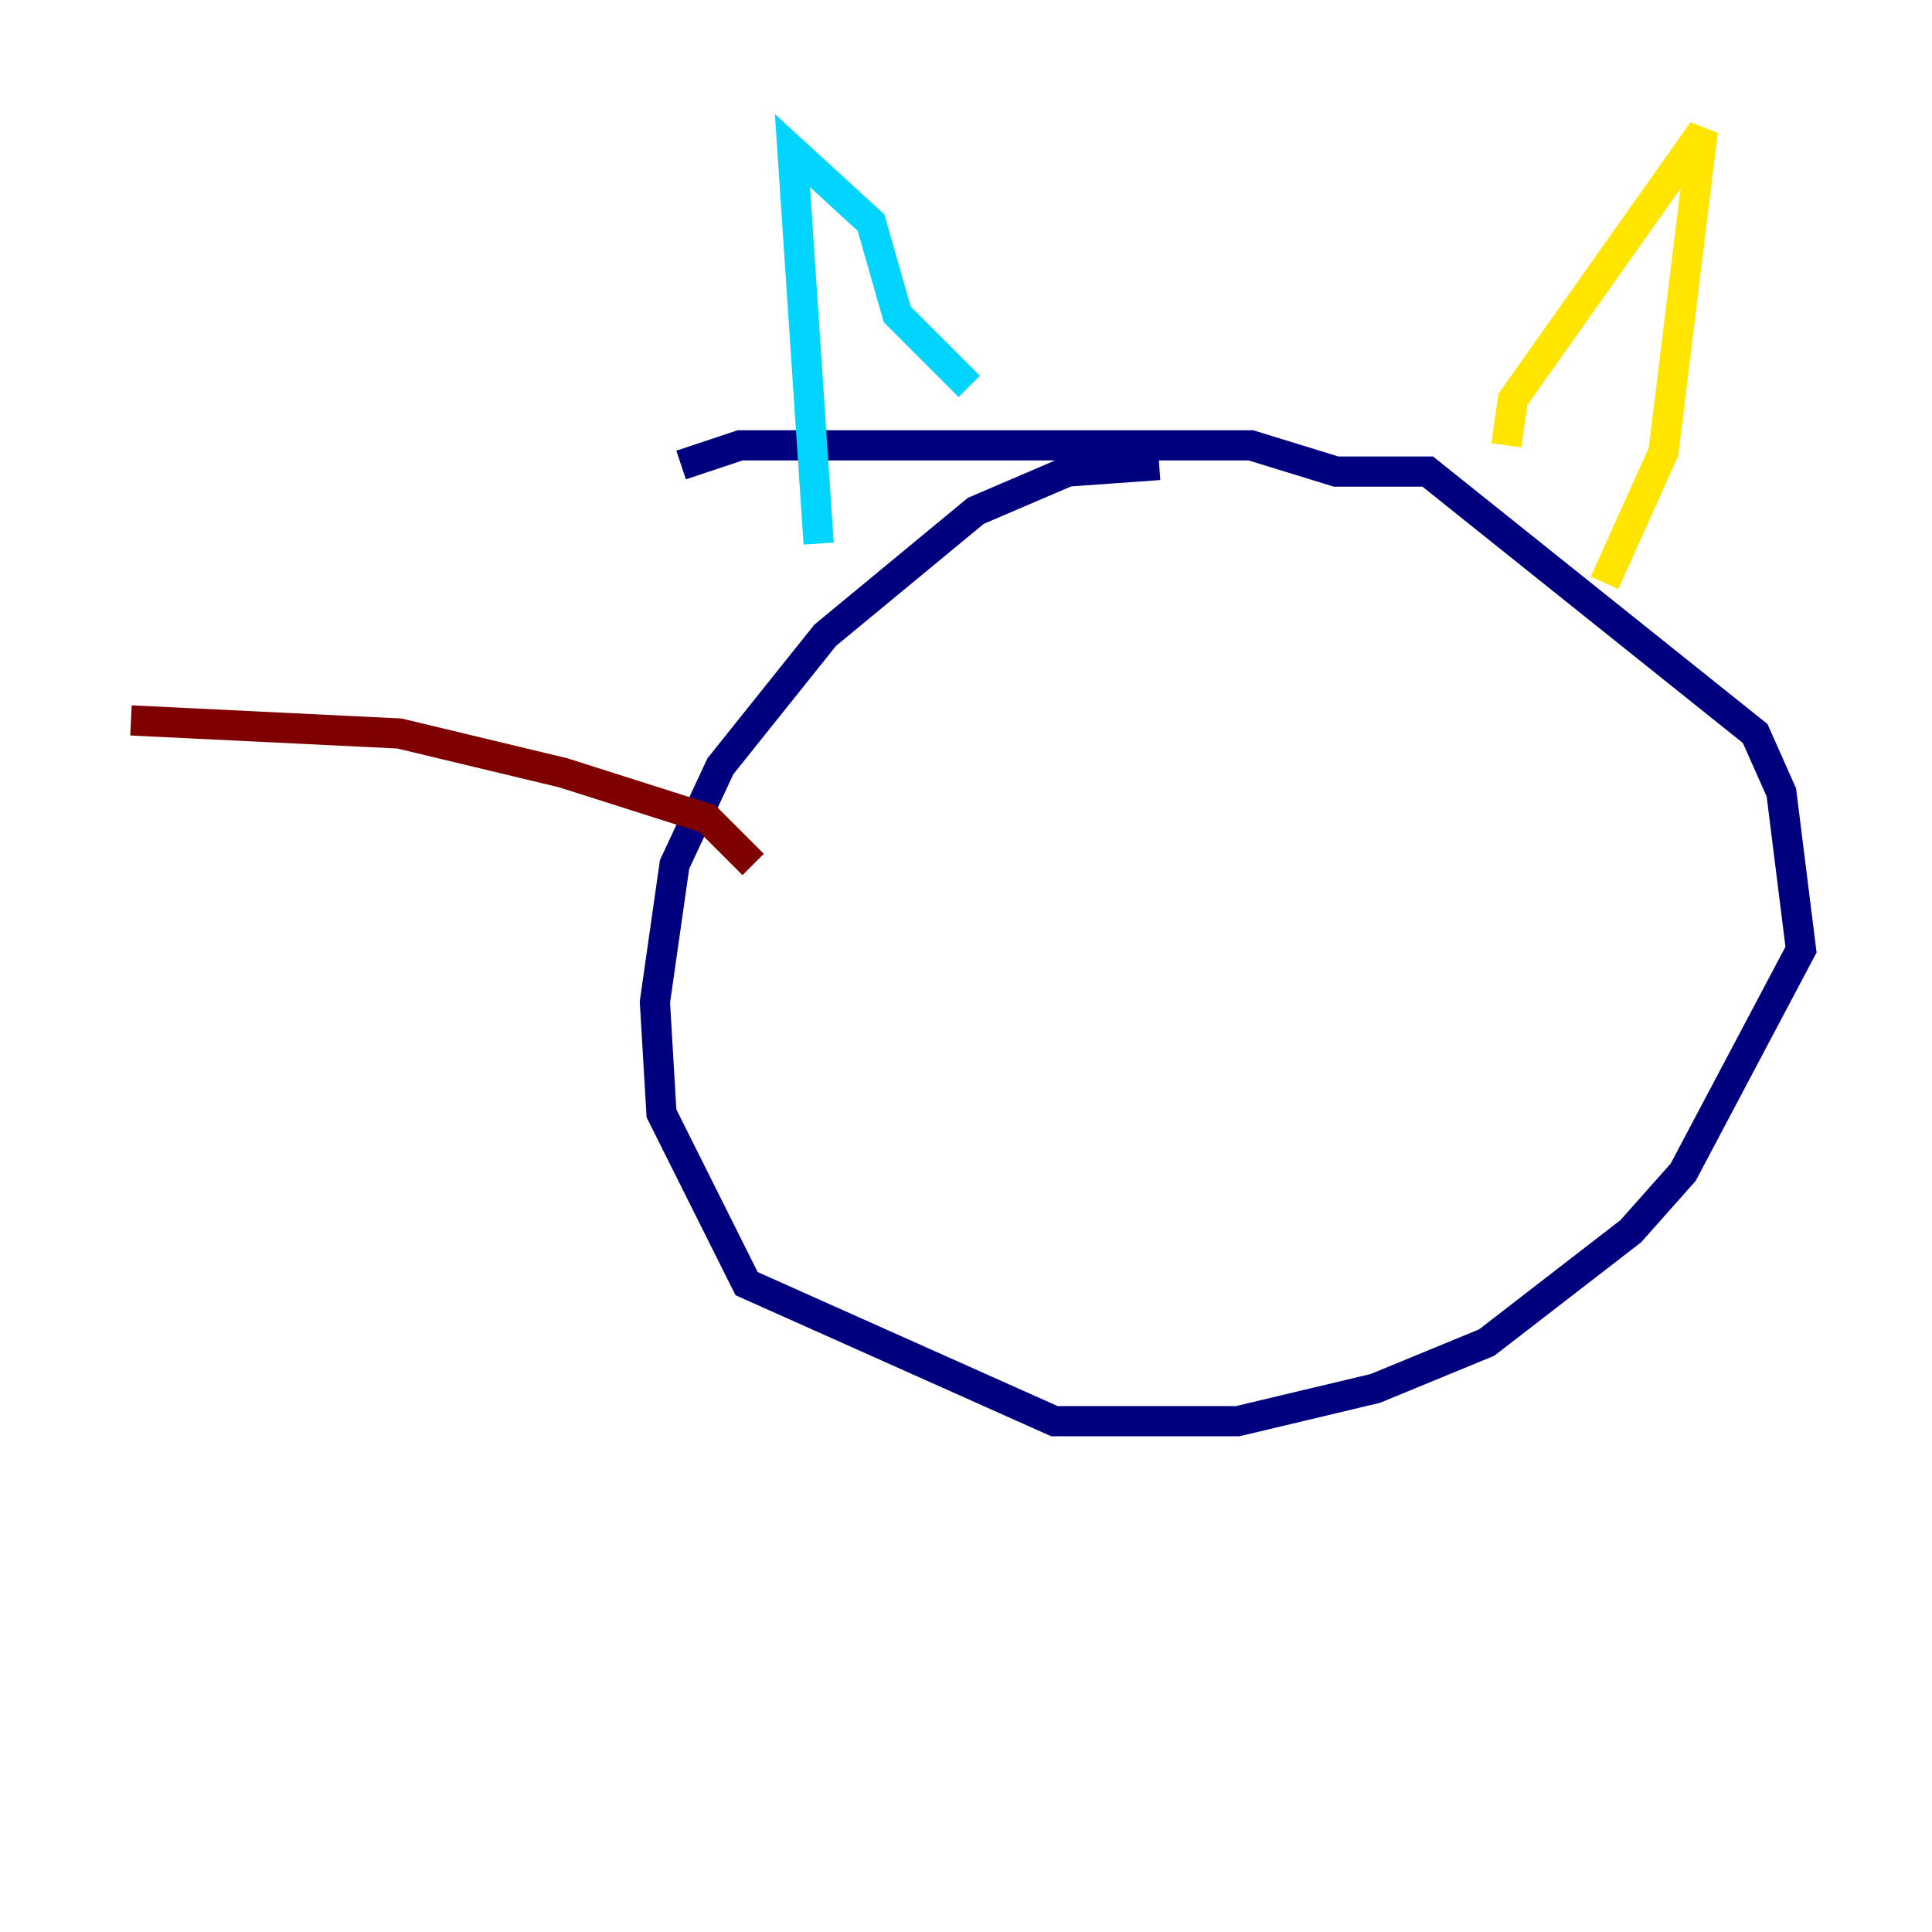 <?xml version="1.0" encoding="utf-8" ?>
<svg baseProfile="tiny" height="128" version="1.2" viewBox="0,0,128,128" width="128" xmlns="http://www.w3.org/2000/svg" xmlns:ev="http://www.w3.org/2001/xml-events" xmlns:xlink="http://www.w3.org/1999/xlink"><defs /><polyline fill="none" points="76.8,30.807 70.725,31.241 64.651,33.844 54.671,42.088 47.729,50.766 44.691,57.275 43.39,66.386 43.824,73.763 49.464,85.044 69.858,94.156 82.007,94.156 91.119,91.986 98.495,88.949 108.041,81.573 111.512,77.668 119.322,62.915 118.02,52.502 116.285,48.597 94.59,31.241 88.515,31.241 82.875,29.505 49.031,29.505 45.125,30.807" stroke="#00007f" stroke-width="2" /><polyline fill="none" points="54.237,36.014 52.502,9.98 57.709,14.752 59.444,20.827 64.217,25.6" stroke="#00d4ff" stroke-width="2" /><polyline fill="none" points="99.797,29.505 100.231,26.468 112.814,8.678 110.21,29.939 106.305,38.617" stroke="#ffe500" stroke-width="2" /><polyline fill="none" points="49.898,57.275 46.861,54.237 37.315,51.2 26.468,48.597 8.678,47.729" stroke="#7f0000" stroke-width="2" /></svg>